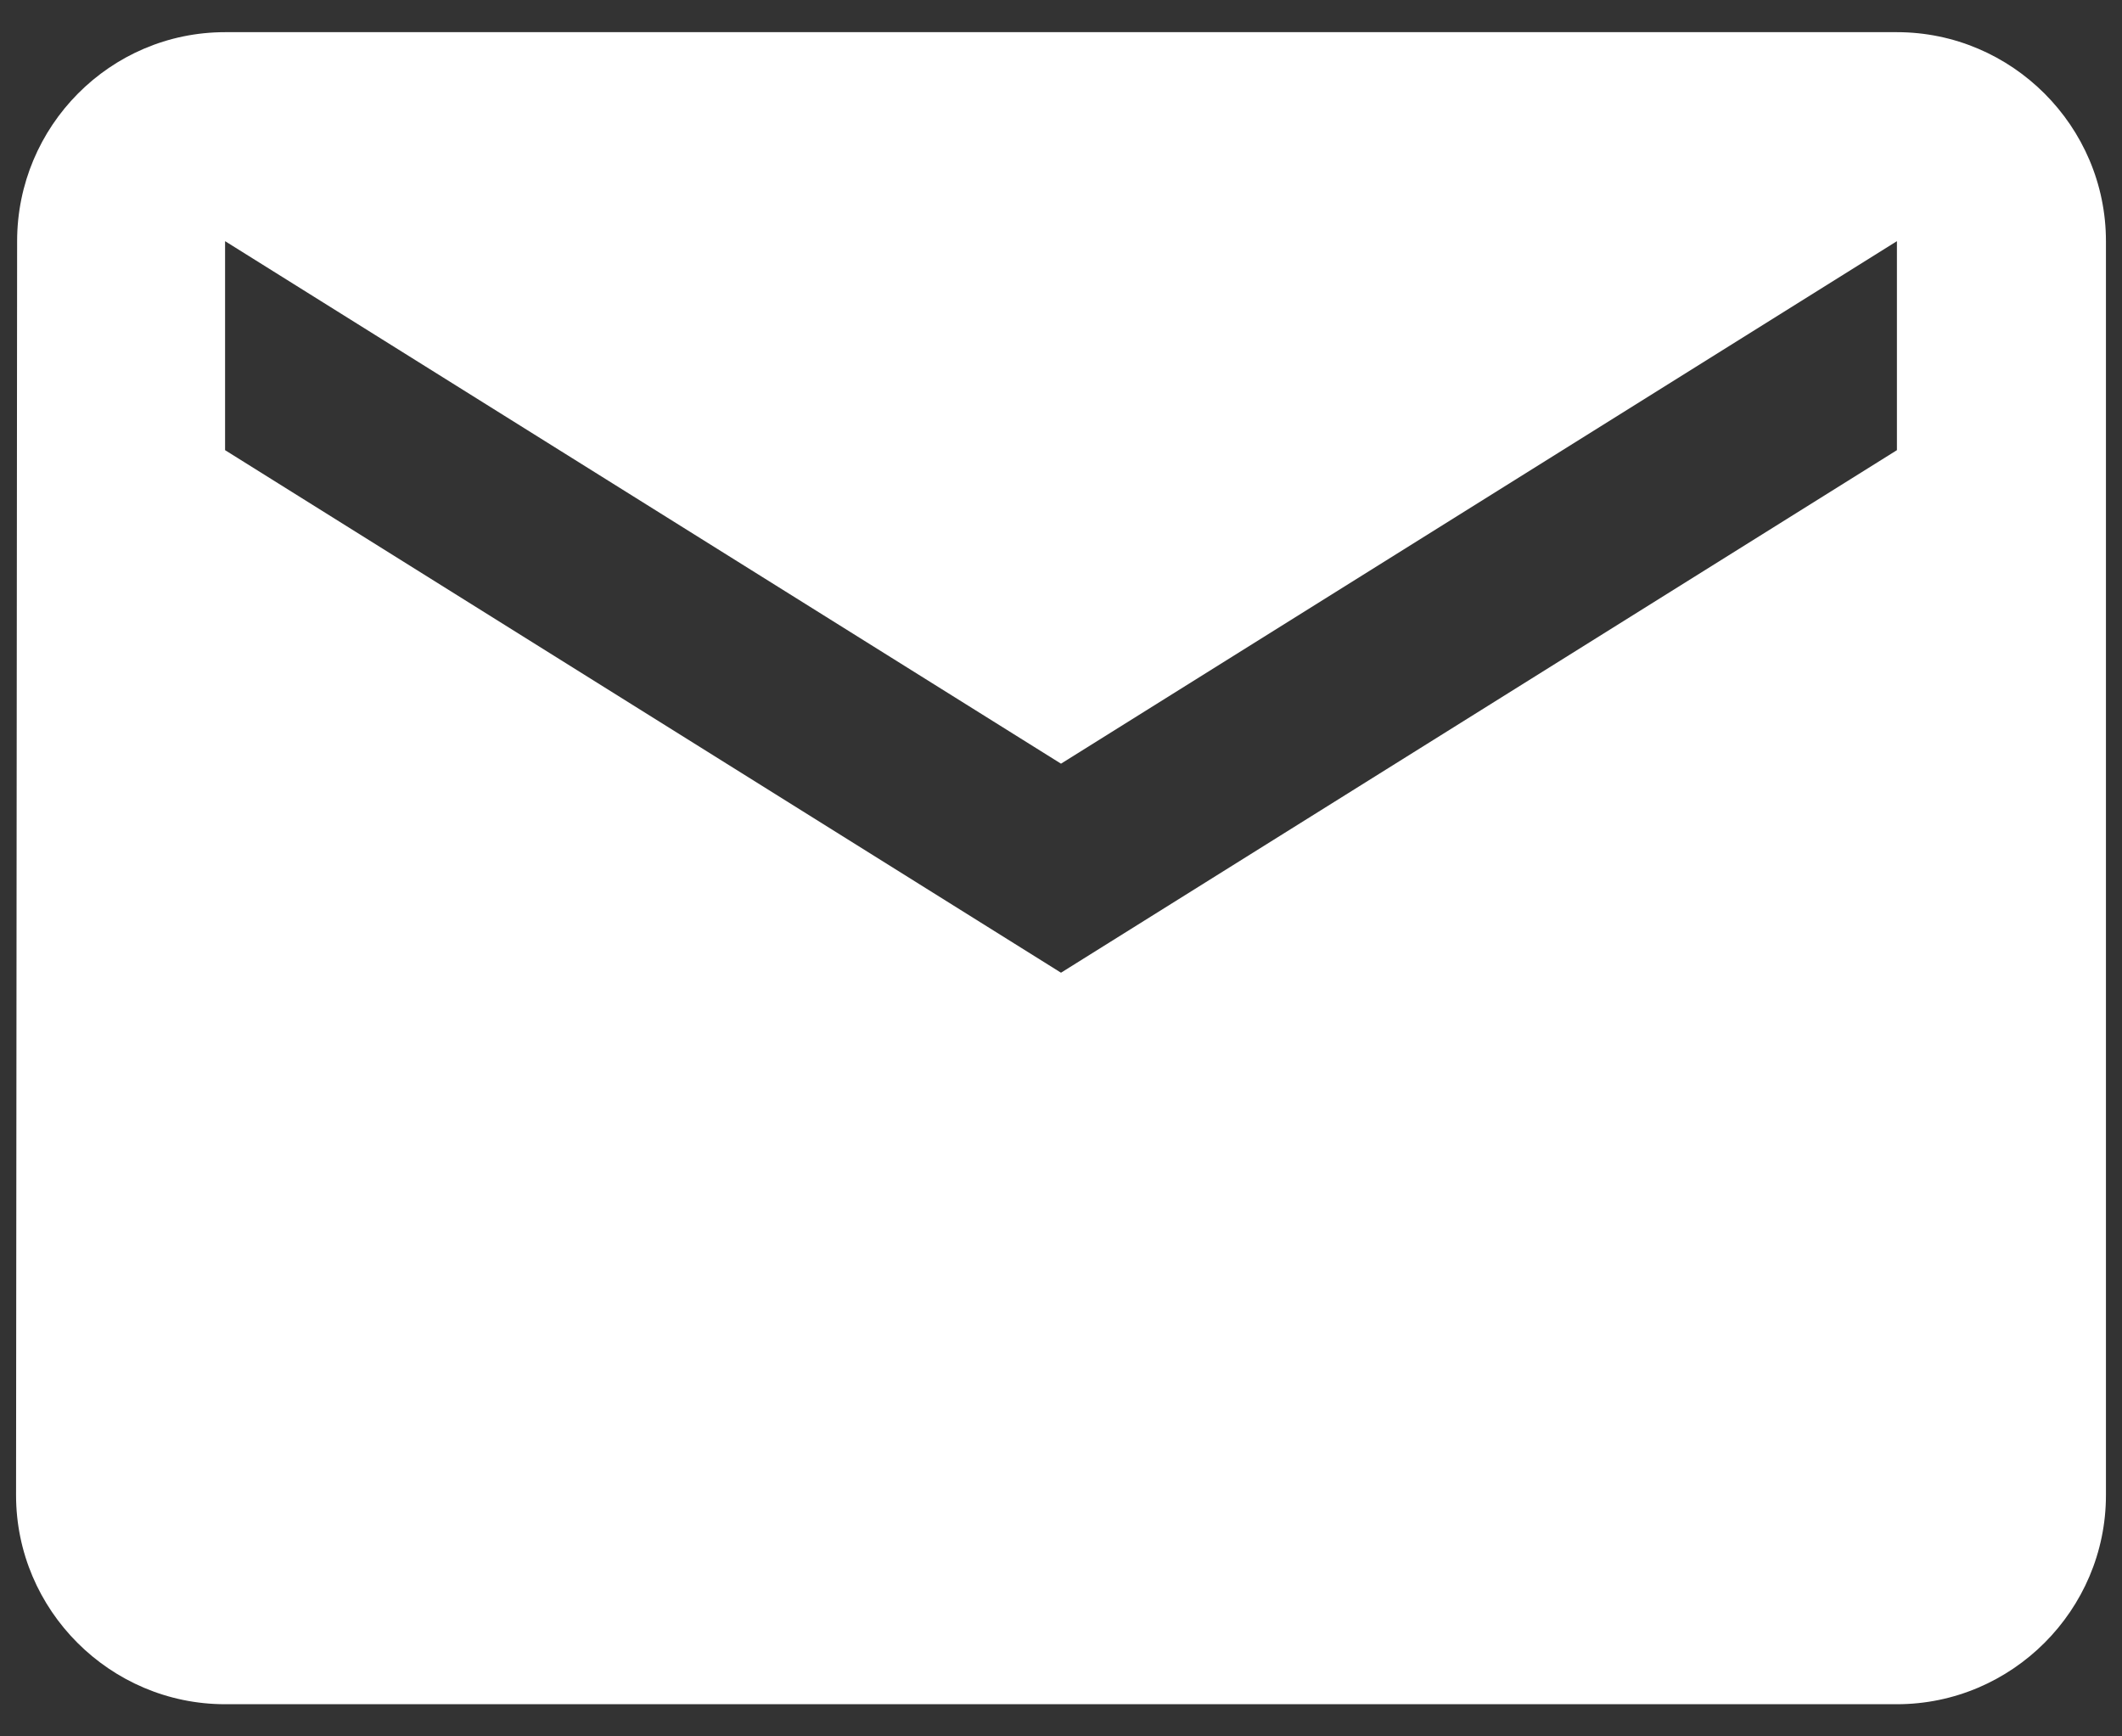 <svg width="44" height="36" viewBox="0 0 44 36" fill="none" xmlns="http://www.w3.org/2000/svg" xmlns:xlink="http://www.w3.org/1999/xlink">
<rect x="0" y="0" width="44" height="36" fill="#333333" stroke="none"/>
<path d="M39.333,0.667L4.667,0.667C2.283,0.667 0.355,2.617 0.355,5L0.333,31C0.333,33.383 2.283,35.333 4.667,35.333L39.333,35.333C41.717,35.333 43.667,33.383 43.667,31L43.667,5C43.667,2.617 41.717,0.667 39.333,0.667ZM39.333,9.333L22,20.167L4.667,9.333L4.667,5L22,15.833L39.333,5L39.333,9.333Z" fill="#FFFFFF"/>
</svg>
